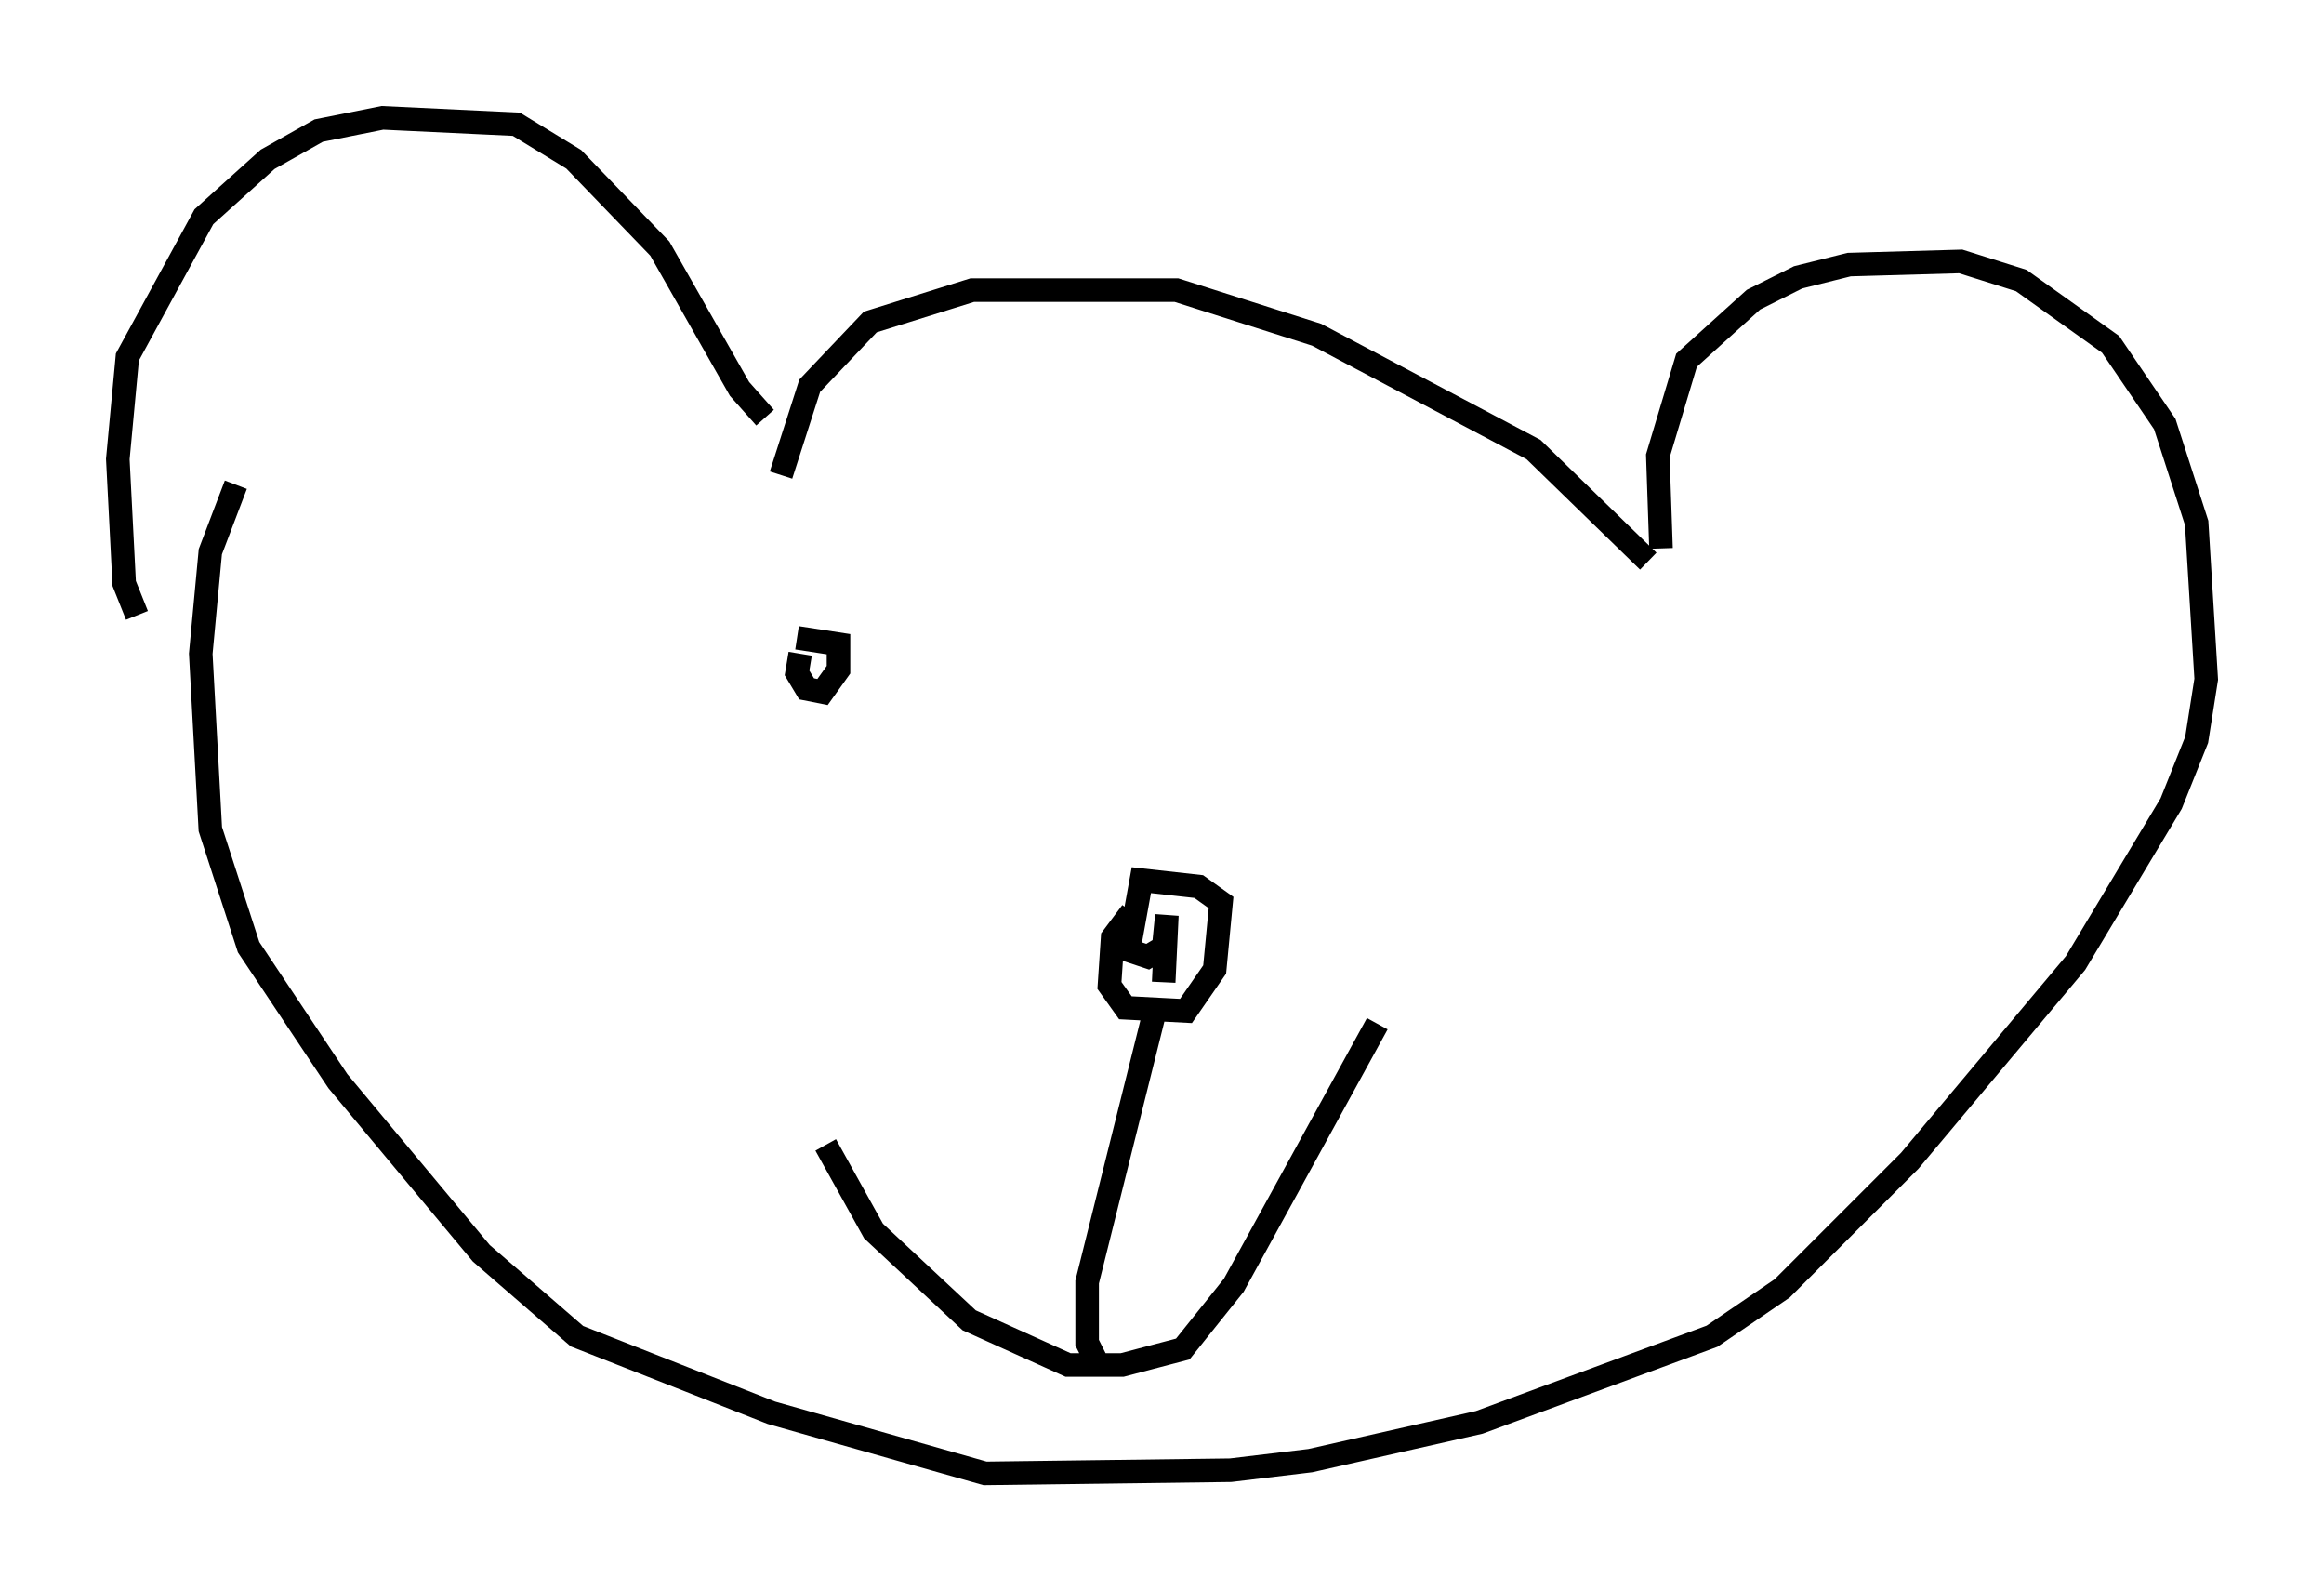 <?xml version="1.0" encoding="utf-8" ?>
<svg baseProfile="full" height="67.51" version="1.1" width="98.632" xmlns="http://www.w3.org/2000/svg" xmlns:ev="http://www.w3.org/2001/xml-events" xmlns:xlink="http://www.w3.org/1999/xlink"><defs /><rect fill="white" height="67.51" width="98.632" x="0" y="0" /><path d="M7.436, 27.192 m-1.624, -1.083 l-0.541, -1.353 -0.271, -5.277 l0.406, -4.33 3.248, -5.954 l2.706, -2.436 2.165, -1.218 l2.706, -0.541 5.683, 0.271 l2.436, 1.488 3.654, 3.789 l3.383, 5.954 1.083, 1.218 m0.677, 2.436 l1.218, -3.789 2.571, -2.706 l4.33, -1.353 8.66, 0.0 l5.954, 1.894 9.202, 4.871 l4.871, 4.736 m0.541, -0.541 l-0.135, -3.924 1.218, -4.059 l2.842, -2.571 1.894, -0.947 l2.165, -0.541 4.736, -0.135 l2.571, 0.812 3.789, 2.706 l2.3, 3.383 1.353, 4.195 l0.406, 6.631 -0.406, 2.571 l-1.083, 2.706 -4.059, 6.766 l-7.036, 8.39 -5.413, 5.413 l-2.977, 2.03 -9.878, 3.654 l-7.172, 1.624 -3.383, 0.406 l-10.419, 0.135 -9.066, -2.571 l-8.254, -3.248 -4.059, -3.518 l-6.089, -7.307 -3.789, -5.683 l-1.624, -5.007 -0.406, -7.442 l0.406, -4.33 1.083, -2.842 m25.034, 28.011 l2.03, 3.654 4.059, 3.789 l4.195, 1.894 2.3, 0.0 l2.571, -0.677 2.165, -2.706 l6.089, -11.096 m-11.908, 14.344 l-0.406, -0.812 0.0, -2.571 l2.977, -11.908 m-1.083, -3.789 l-0.812, 1.083 -0.135, 2.03 l0.677, 0.947 2.571, 0.135 l1.218, -1.759 0.271, -2.842 l-0.947, -0.677 -2.436, -0.271 l-0.541, 2.977 0.812, 0.271 l0.677, -0.406 0.135, -1.353 l-0.135, 2.842 m-15.426, -13.938 l-0.135, 0.812 0.406, 0.677 l0.677, 0.135 0.677, -0.947 l0.0, -1.083 -1.759, -0.271 " fill="none" stroke="black" stroke-width="1" /></svg>
